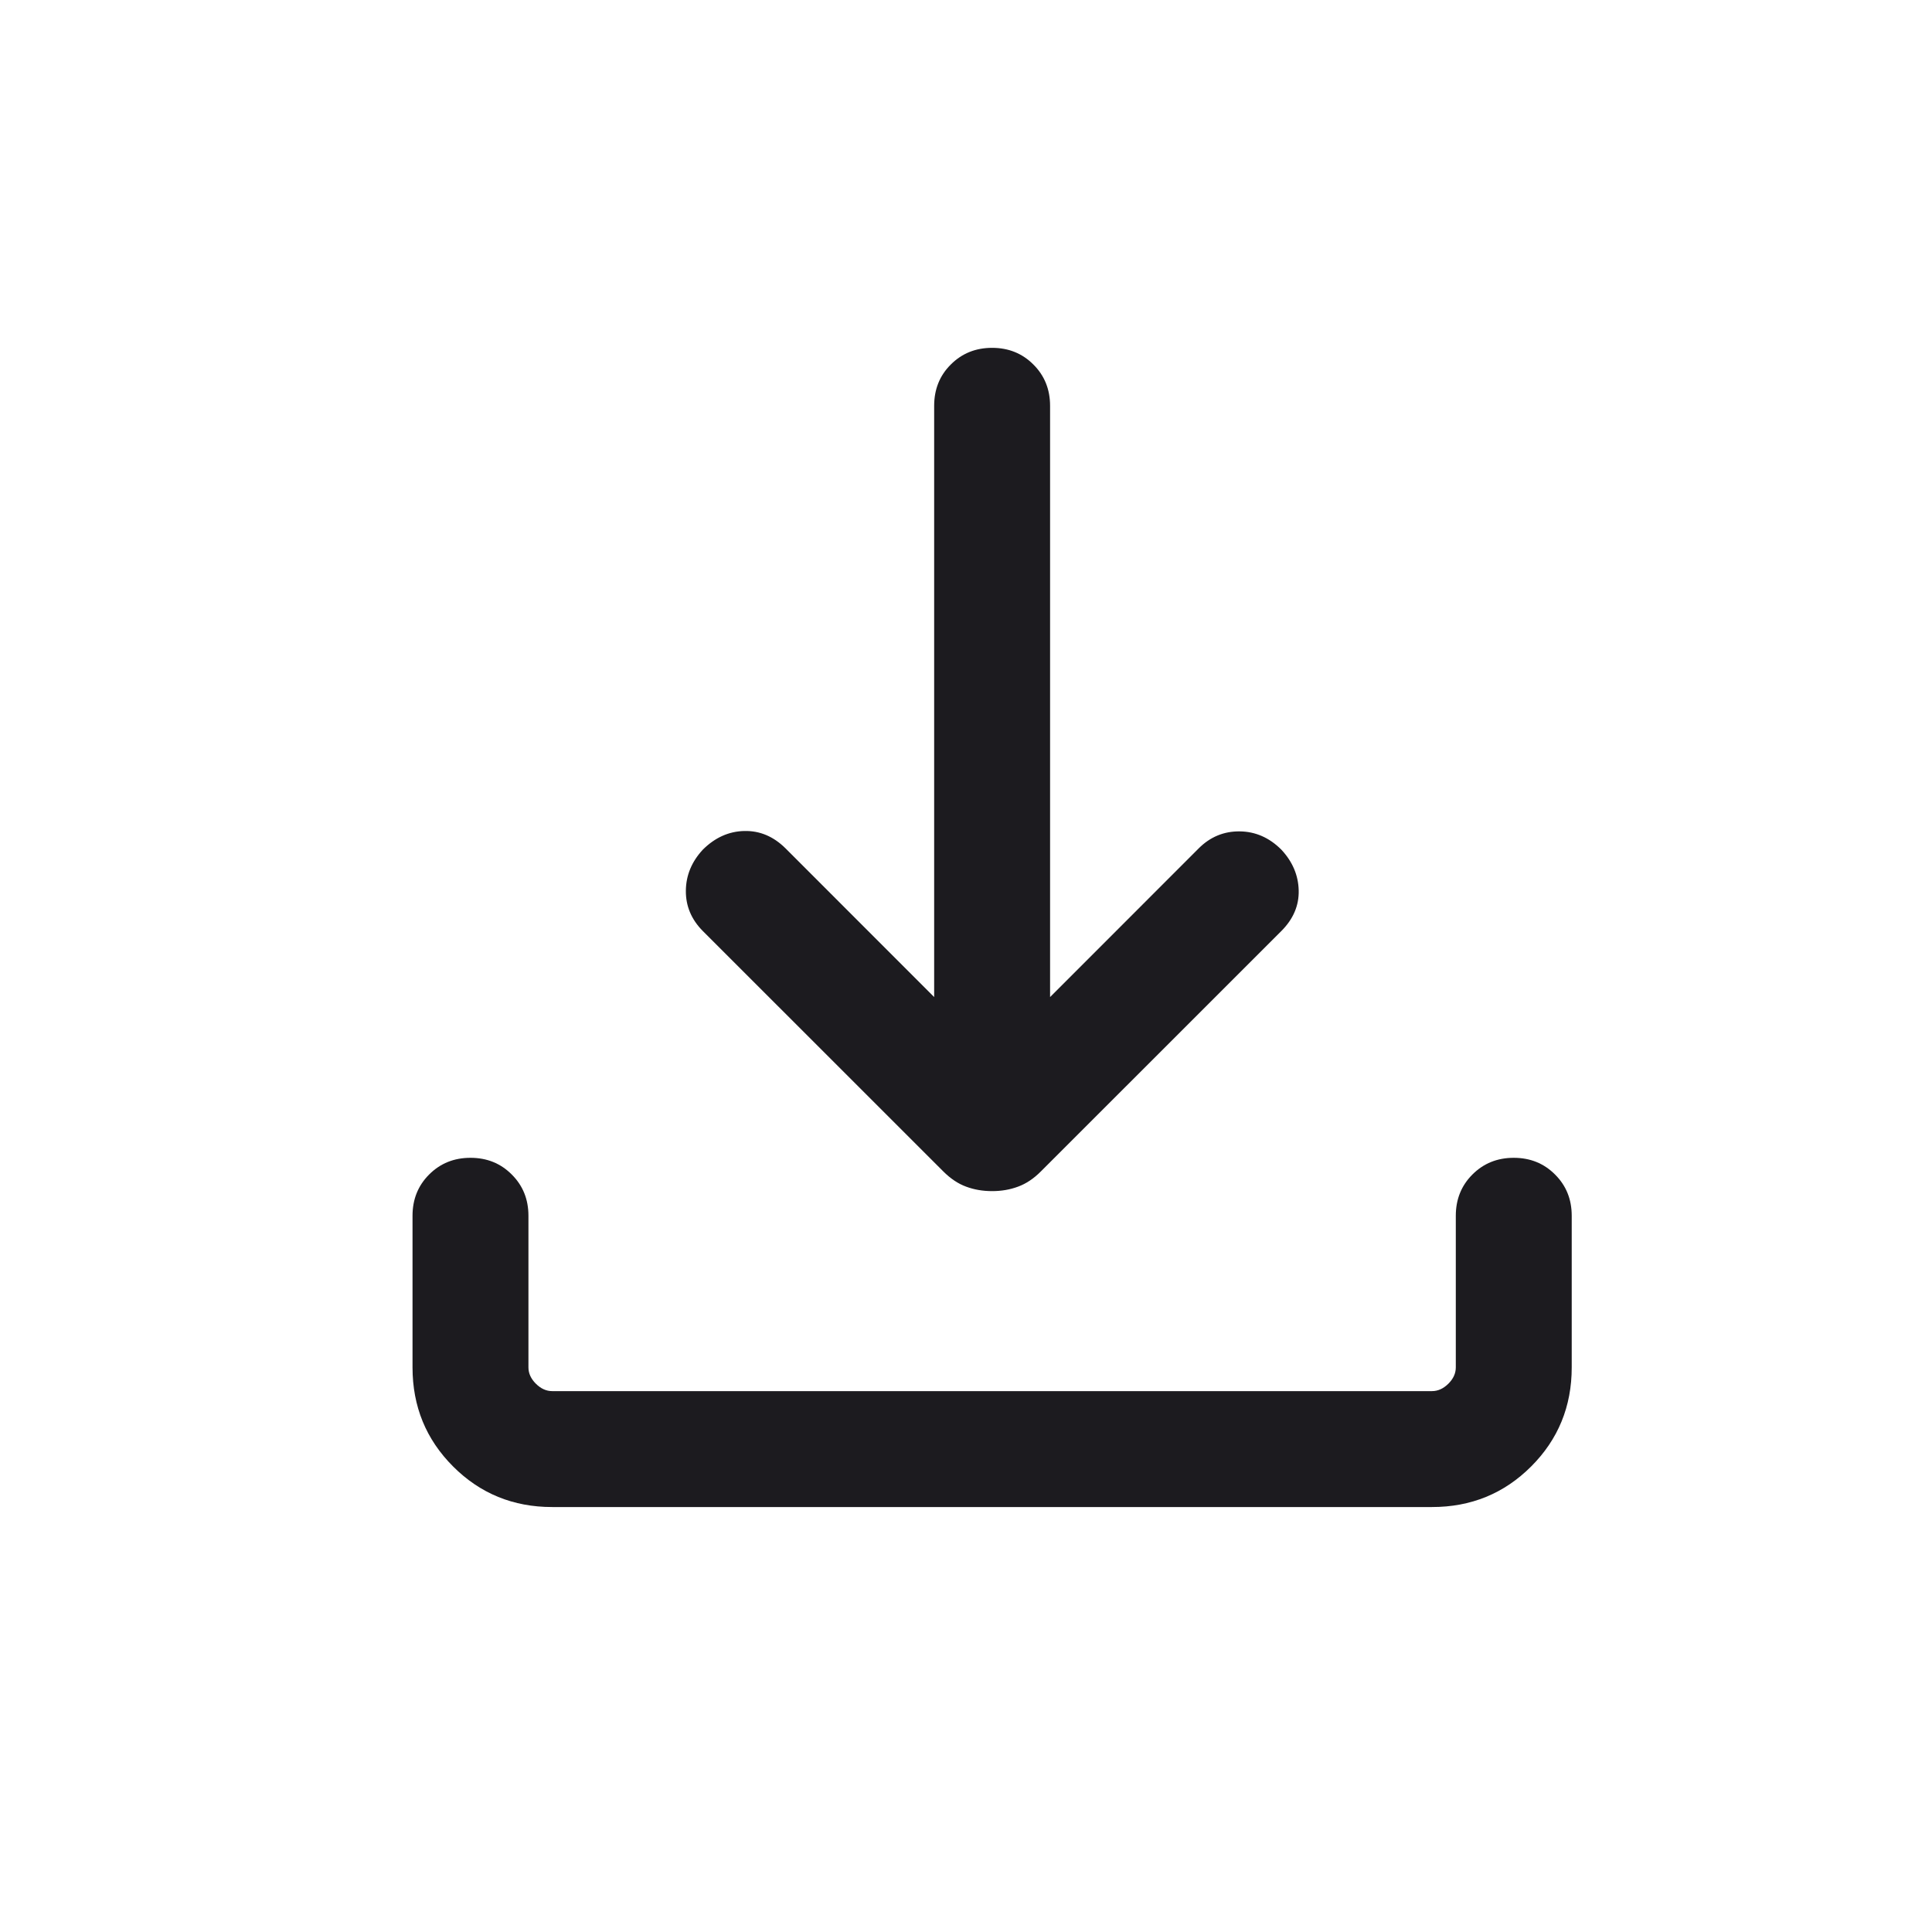 <svg width="25" height="25" viewBox="0 0 25 25" fill="none" xmlns="http://www.w3.org/2000/svg">
<mask id="mask0_162_123" style="mask-type:alpha" maskUnits="userSpaceOnUse" x="0" y="0" width="25" height="25">
<rect x="0.838" y="0.001" width="24" height="24" fill="#D9D9D9"/>
</mask>
<g mask="url(#mask0_162_123)">
<path d="M12.838 15.413C12.717 15.413 12.605 15.394 12.501 15.355C12.397 15.317 12.299 15.251 12.205 15.157L9.095 12.048C8.947 11.899 8.873 11.725 8.875 11.525C8.877 11.326 8.951 11.149 9.095 10.994C9.251 10.839 9.429 10.758 9.63 10.753C9.831 10.748 10.009 10.823 10.165 10.978L12.088 12.902V5.251C12.088 5.039 12.159 4.86 12.303 4.717C12.447 4.573 12.625 4.501 12.838 4.501C13.05 4.501 13.229 4.573 13.372 4.717C13.516 4.86 13.588 5.039 13.588 5.251V12.902L15.511 10.978C15.659 10.83 15.836 10.756 16.041 10.758C16.245 10.76 16.425 10.839 16.58 10.994C16.725 11.149 16.8 11.325 16.805 11.521C16.81 11.717 16.735 11.893 16.58 12.048L13.47 15.157C13.377 15.251 13.278 15.317 13.174 15.355C13.07 15.394 12.958 15.413 12.838 15.413ZM7.145 19.501C6.64 19.501 6.213 19.326 5.863 18.976C5.513 18.626 5.338 18.199 5.338 17.694V15.732C5.338 15.519 5.41 15.341 5.553 15.198C5.697 15.054 5.875 14.982 6.088 14.982C6.301 14.982 6.479 15.054 6.622 15.198C6.766 15.341 6.838 15.519 6.838 15.732V17.694C6.838 17.771 6.87 17.841 6.934 17.905C6.998 17.969 7.069 18.001 7.145 18.001H18.53C18.607 18.001 18.677 17.969 18.742 17.905C18.806 17.841 18.838 17.771 18.838 17.694V15.732C18.838 15.519 18.91 15.341 19.053 15.198C19.197 15.054 19.375 14.982 19.588 14.982C19.8 14.982 19.979 15.054 20.122 15.198C20.266 15.341 20.338 15.519 20.338 15.732V17.694C20.338 18.199 20.163 18.626 19.813 18.976C19.463 19.326 19.035 19.501 18.53 19.501H7.145Z" fill="#1C1B1F"/>
</g>
</svg>
